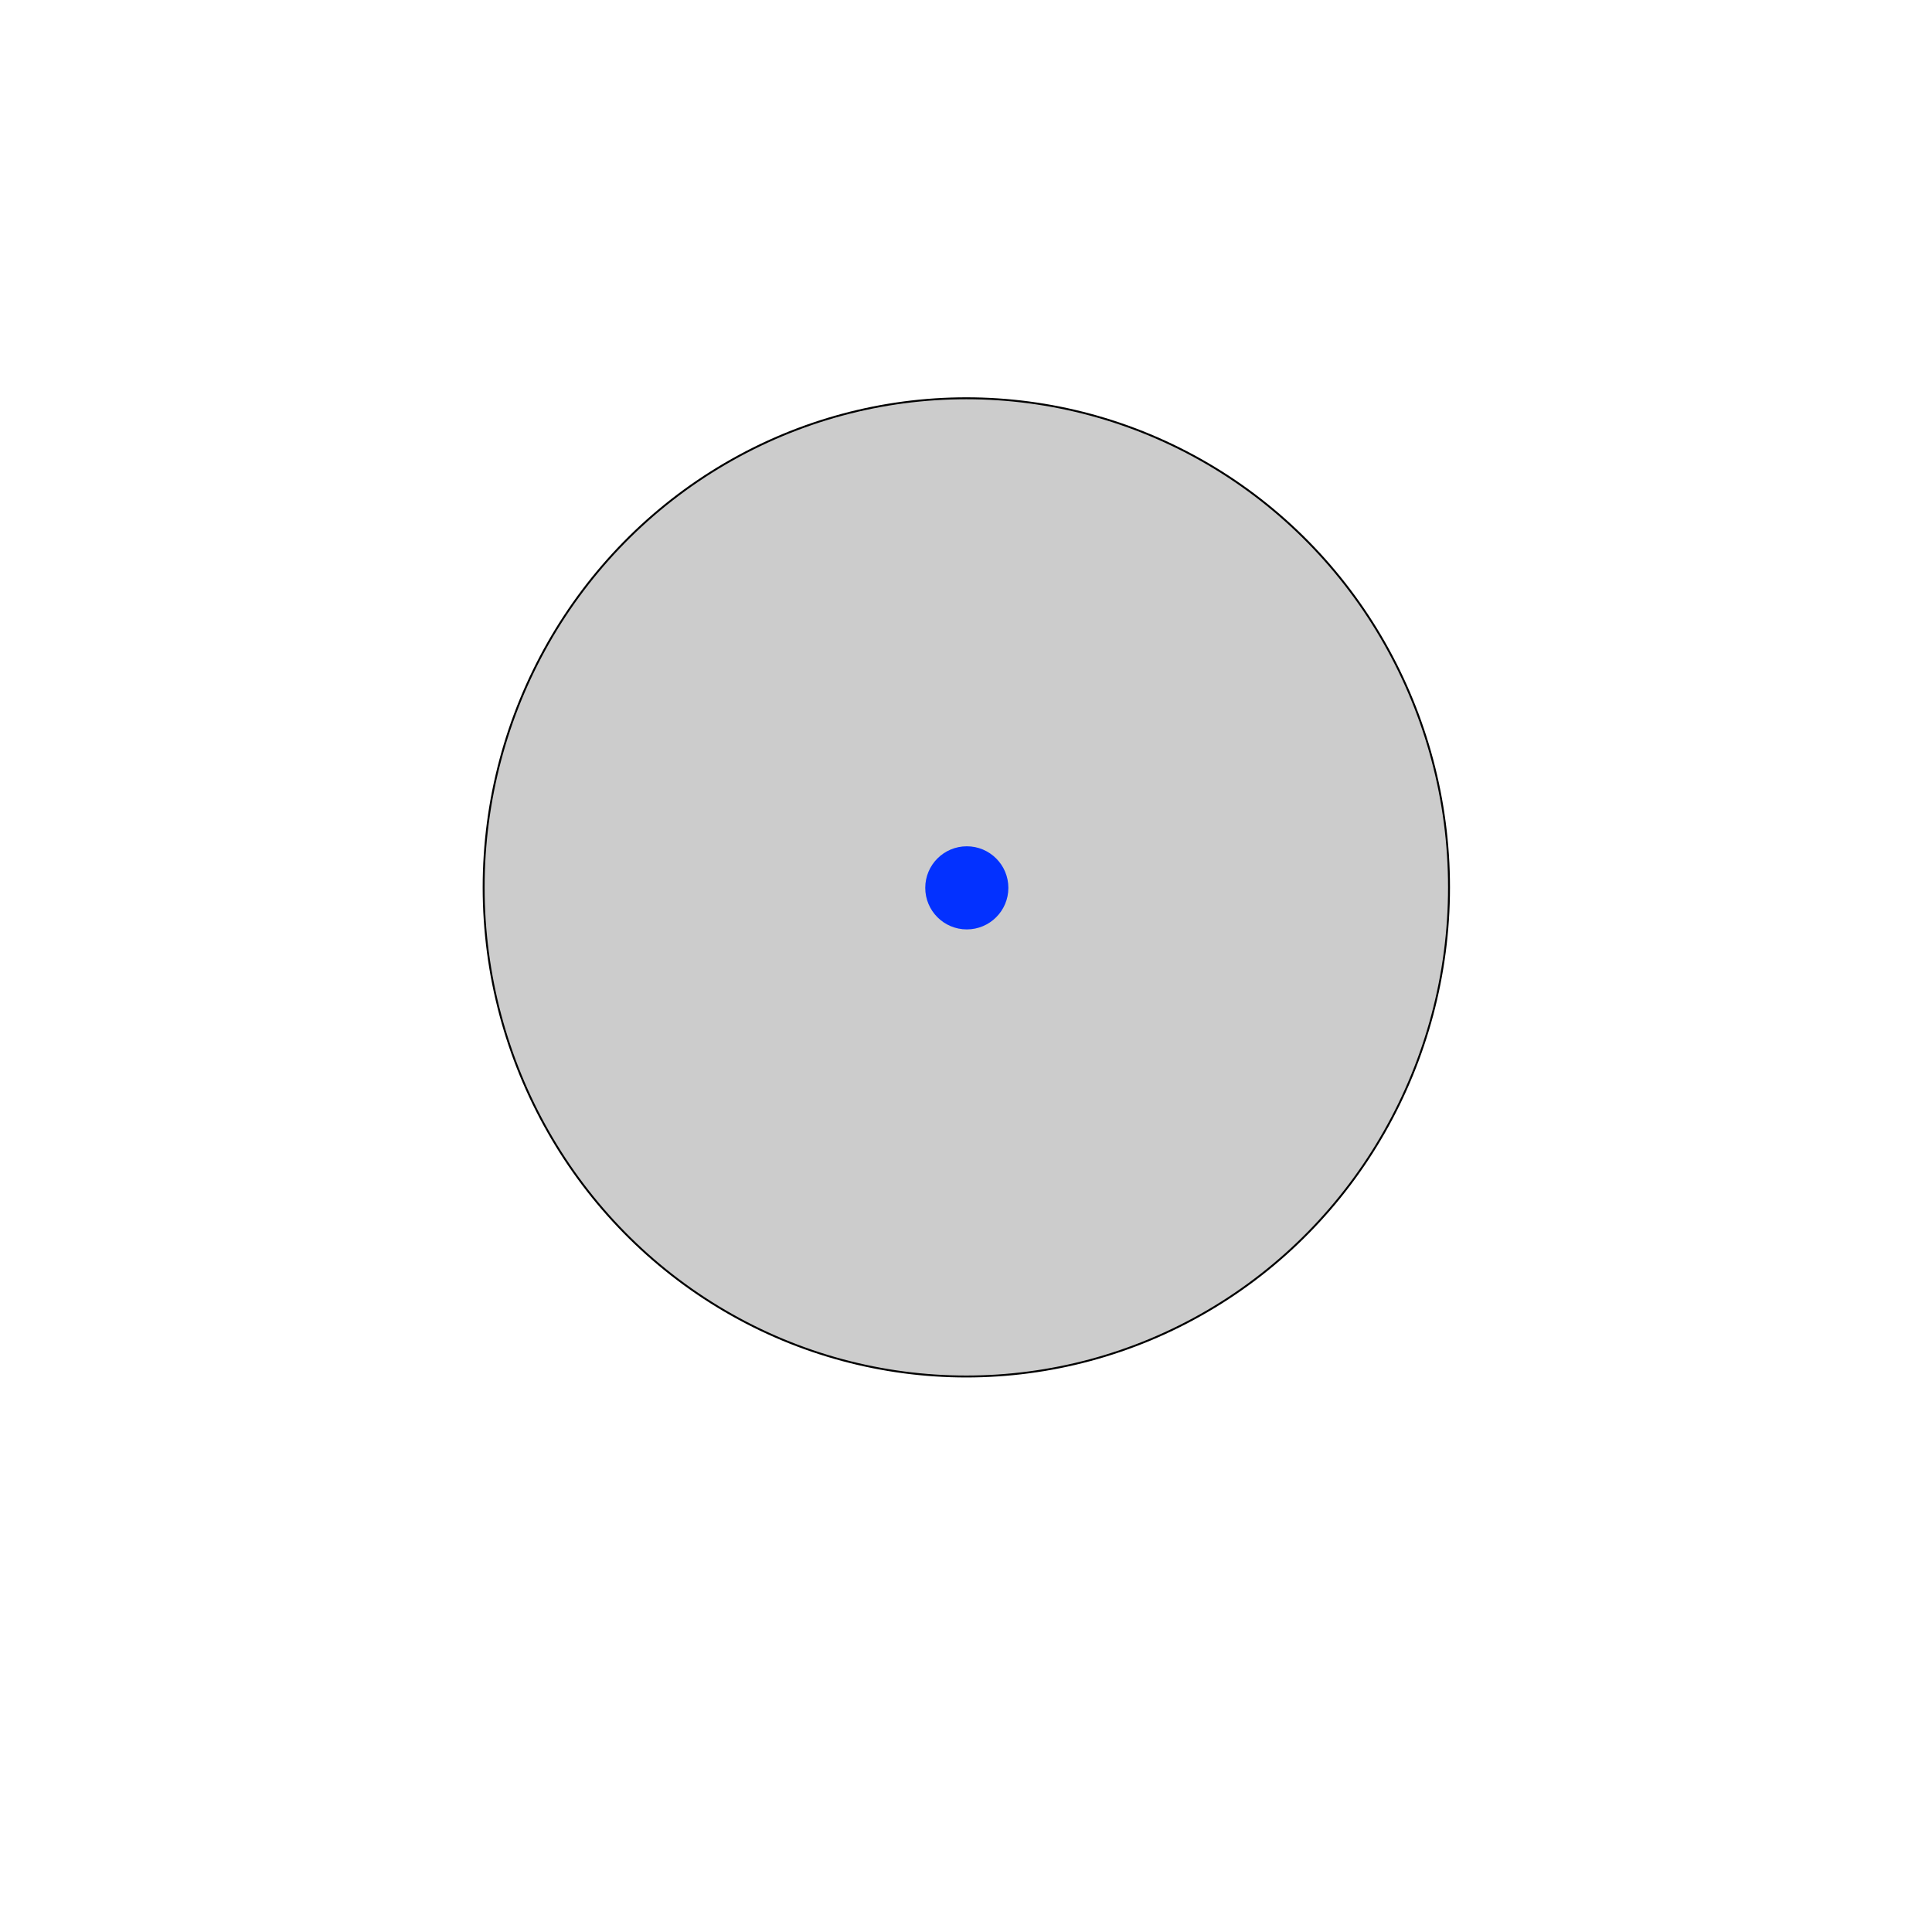 <?xml version="1.0" encoding="UTF-8" standalone="no"?>
<!DOCTYPE svg PUBLIC "-//W3C//DTD SVG 1.1//EN" "http://www.w3.org/Graphics/SVG/1.1/DTD/svg11.dtd">
<svg width="100%" height="100%" viewBox="0 0 400 400" version="1.1" xmlns="http://www.w3.org/2000/svg" xmlns:xlink="http://www.w3.org/1999/xlink" xml:space="preserve" style="fill-rule:evenodd;clip-rule:evenodd;stroke-linecap:round;stroke-linejoin:round;stroke-miterlimit:1.5;">
    <g transform="matrix(0.975,0,0,0.975,3.171,-4.227)">
        <ellipse cx="201.946" cy="192.771" rx="102.497" ry="103.861" style="fill:rgb(204,204,204);stroke:black;stroke-width:0.41px;"/>
    </g>
    <g transform="matrix(1,0,0,1,10.688,1.438)">
        <g id="outer">
            <circle id="inner" cx="189.48" cy="182.382" r="8.604" style="fill:rgb(3,49,255);"/>
        </g>
    </g>
</svg>
